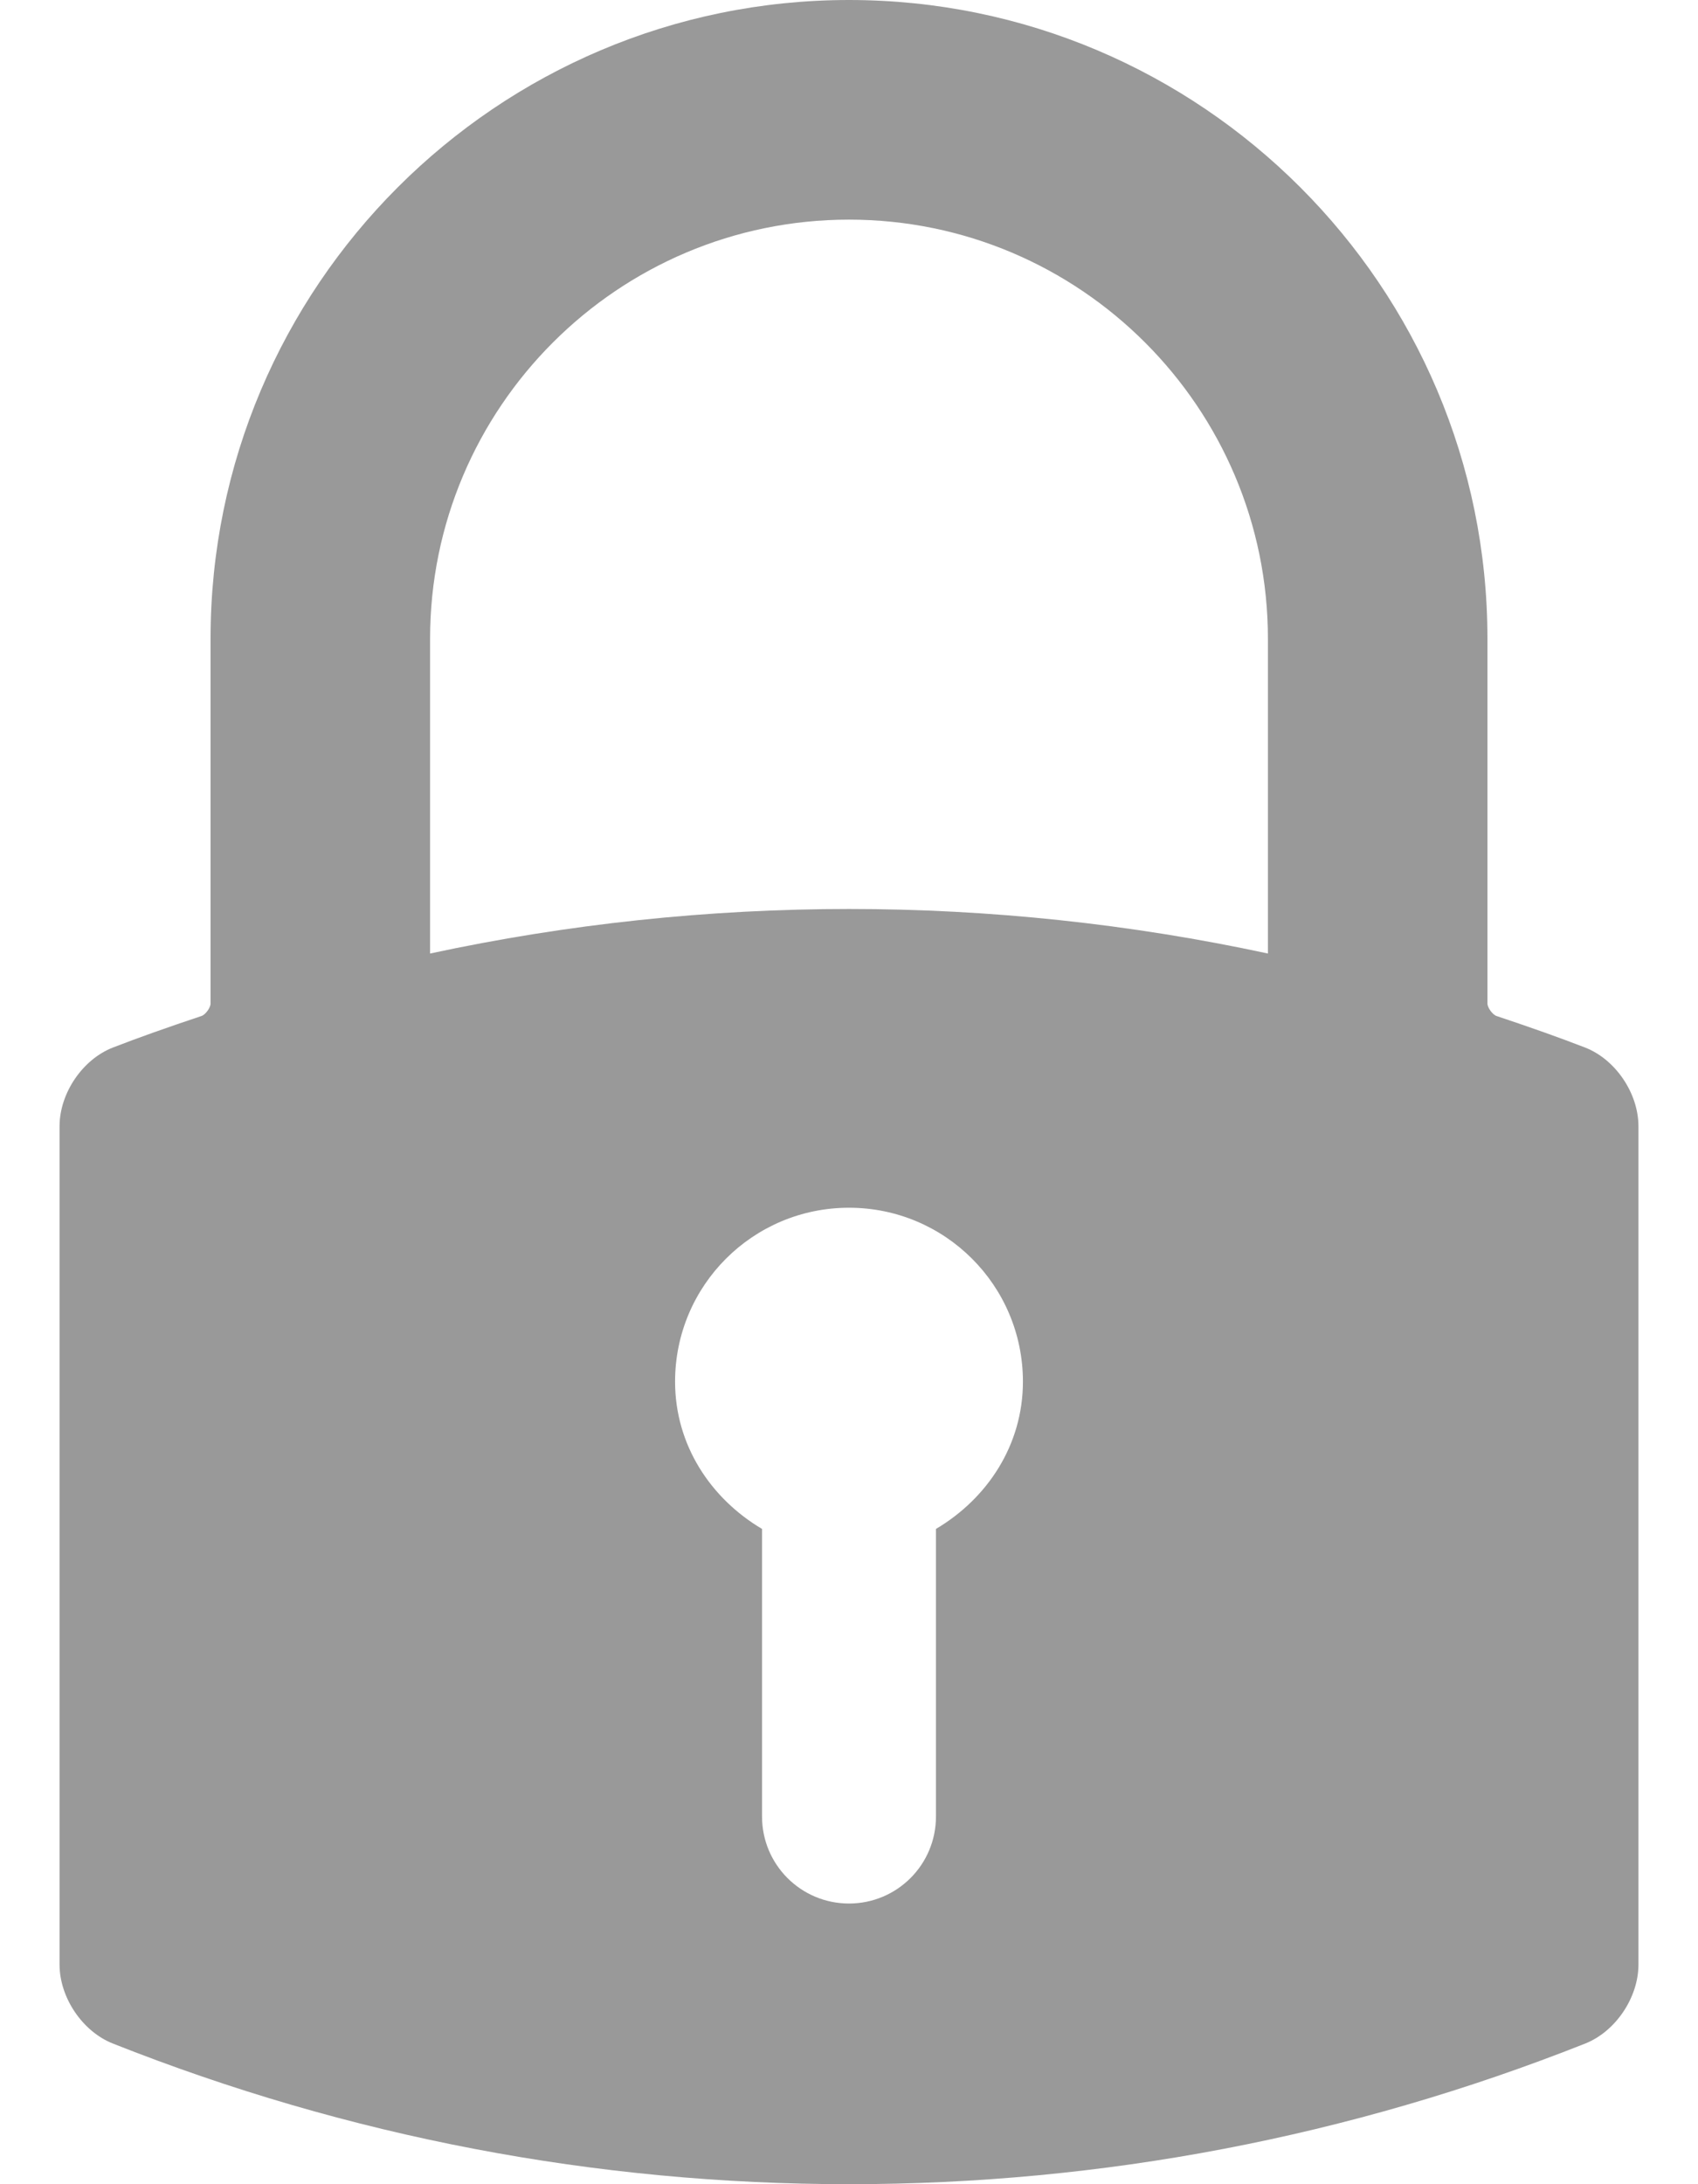 <svg width="14" height="18" viewBox="0 0 14 18" fill="none" xmlns="http://www.w3.org/2000/svg">
<path d="M7 0C4.098 0 1.736 2.361 1.736 5.264V8.27C1.736 8.305 1.694 8.362 1.661 8.373C1.376 8.468 1.145 8.55 0.933 8.632C0.681 8.729 0.491 9.009 0.491 9.282V16.19C0.491 16.462 0.68 16.742 0.931 16.841C2.871 17.61 4.913 18 7 18C9.087 18 11.129 17.61 13.07 16.841C13.32 16.742 13.509 16.462 13.509 16.19V9.282C13.509 9.009 13.319 8.729 13.067 8.632C12.855 8.55 12.624 8.468 12.339 8.373C12.306 8.362 12.264 8.304 12.264 8.27V5.264C12.264 2.361 9.903 0 7 0ZM5.566 11.386C5.566 10.594 6.208 9.953 7 9.953C7.792 9.953 8.434 10.594 8.434 11.386C8.434 11.911 8.138 12.351 7.717 12.6V14.97C7.717 15.367 7.396 15.687 7 15.687C6.604 15.687 6.283 15.367 6.283 14.97V12.6C5.862 12.351 5.566 11.911 5.566 11.386ZM10.454 5.264V7.858C9.321 7.614 8.159 7.491 7.001 7.491C5.842 7.491 4.681 7.614 3.546 7.858V5.264C3.546 3.359 5.095 1.81 7 1.81C8.904 1.81 10.454 3.359 10.454 5.264Z" fill="#999999"/>
</svg>
